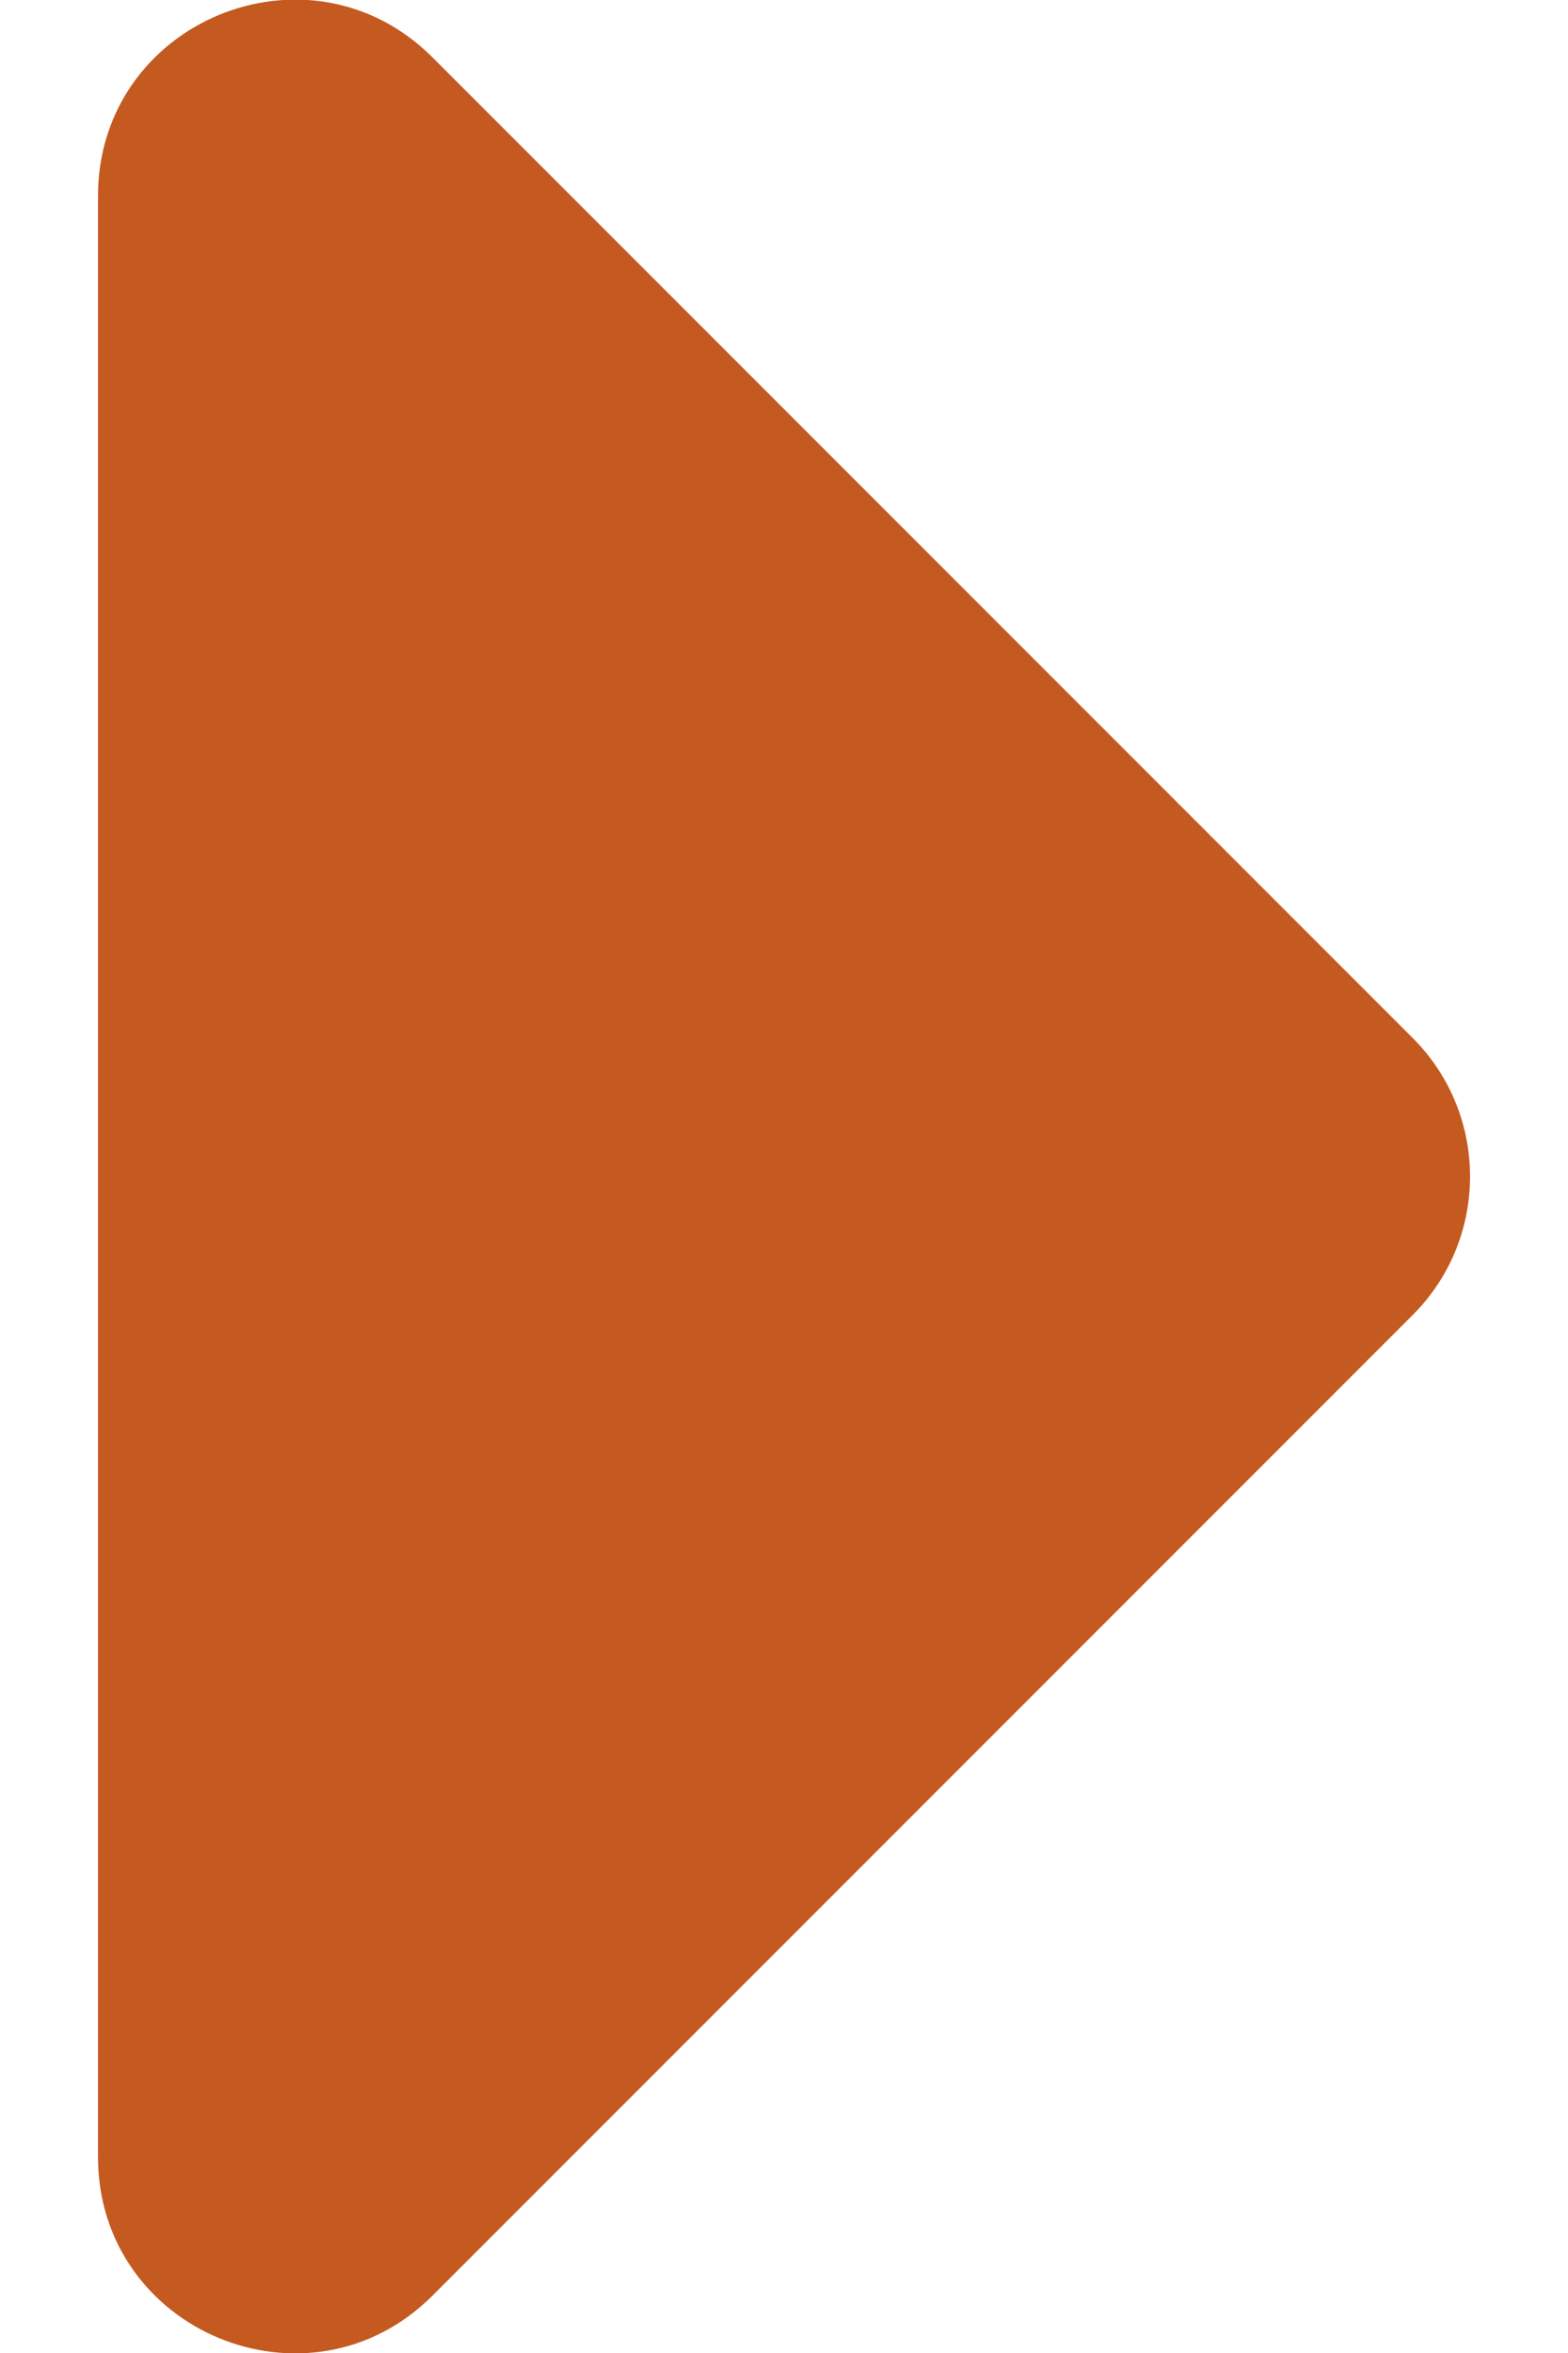 <?xml version="1.0" encoding="UTF-8"?>
<svg width="8px" height="12px" viewBox="0 0 8 12" version="1.1" xmlns="http://www.w3.org/2000/svg" xmlns:xlink="http://www.w3.org/1999/xlink">
    <title>Icon / Catalogue Copy</title>
    <g id="Maquette" stroke="none" stroke-width="1" fill="none" fill-rule="evenodd">
        <g id="Messagerie-action" transform="translate(-984, -816)" fill-rule="nonzero">
            <g id="Group" transform="translate(740, 810)">
                <g transform="translate(236, 0)" id="Icon-/-Catalogue-Copy">
                    <g transform="translate(12, 12) rotate(-90) translate(-12, -12) " id="↳-📍icon-/-DropDown">
                        <rect id="Rectangle" opacity="0" x="0" y="0" width="24" height="24"></rect>
                        <path d="M6.293,10.207 L11.293,15.207 C11.683,15.598 12.317,15.598 12.707,15.207 L17.707,10.207 C18.337,9.577 17.891,8.5 17,8.5 L7,8.5 C6.109,8.5 5.663,9.577 6.293,10.207 Z" id="Path" fill="#C45A20"></path>
                    </g>
                </g>
            </g>
        </g>
    </g>
</svg>